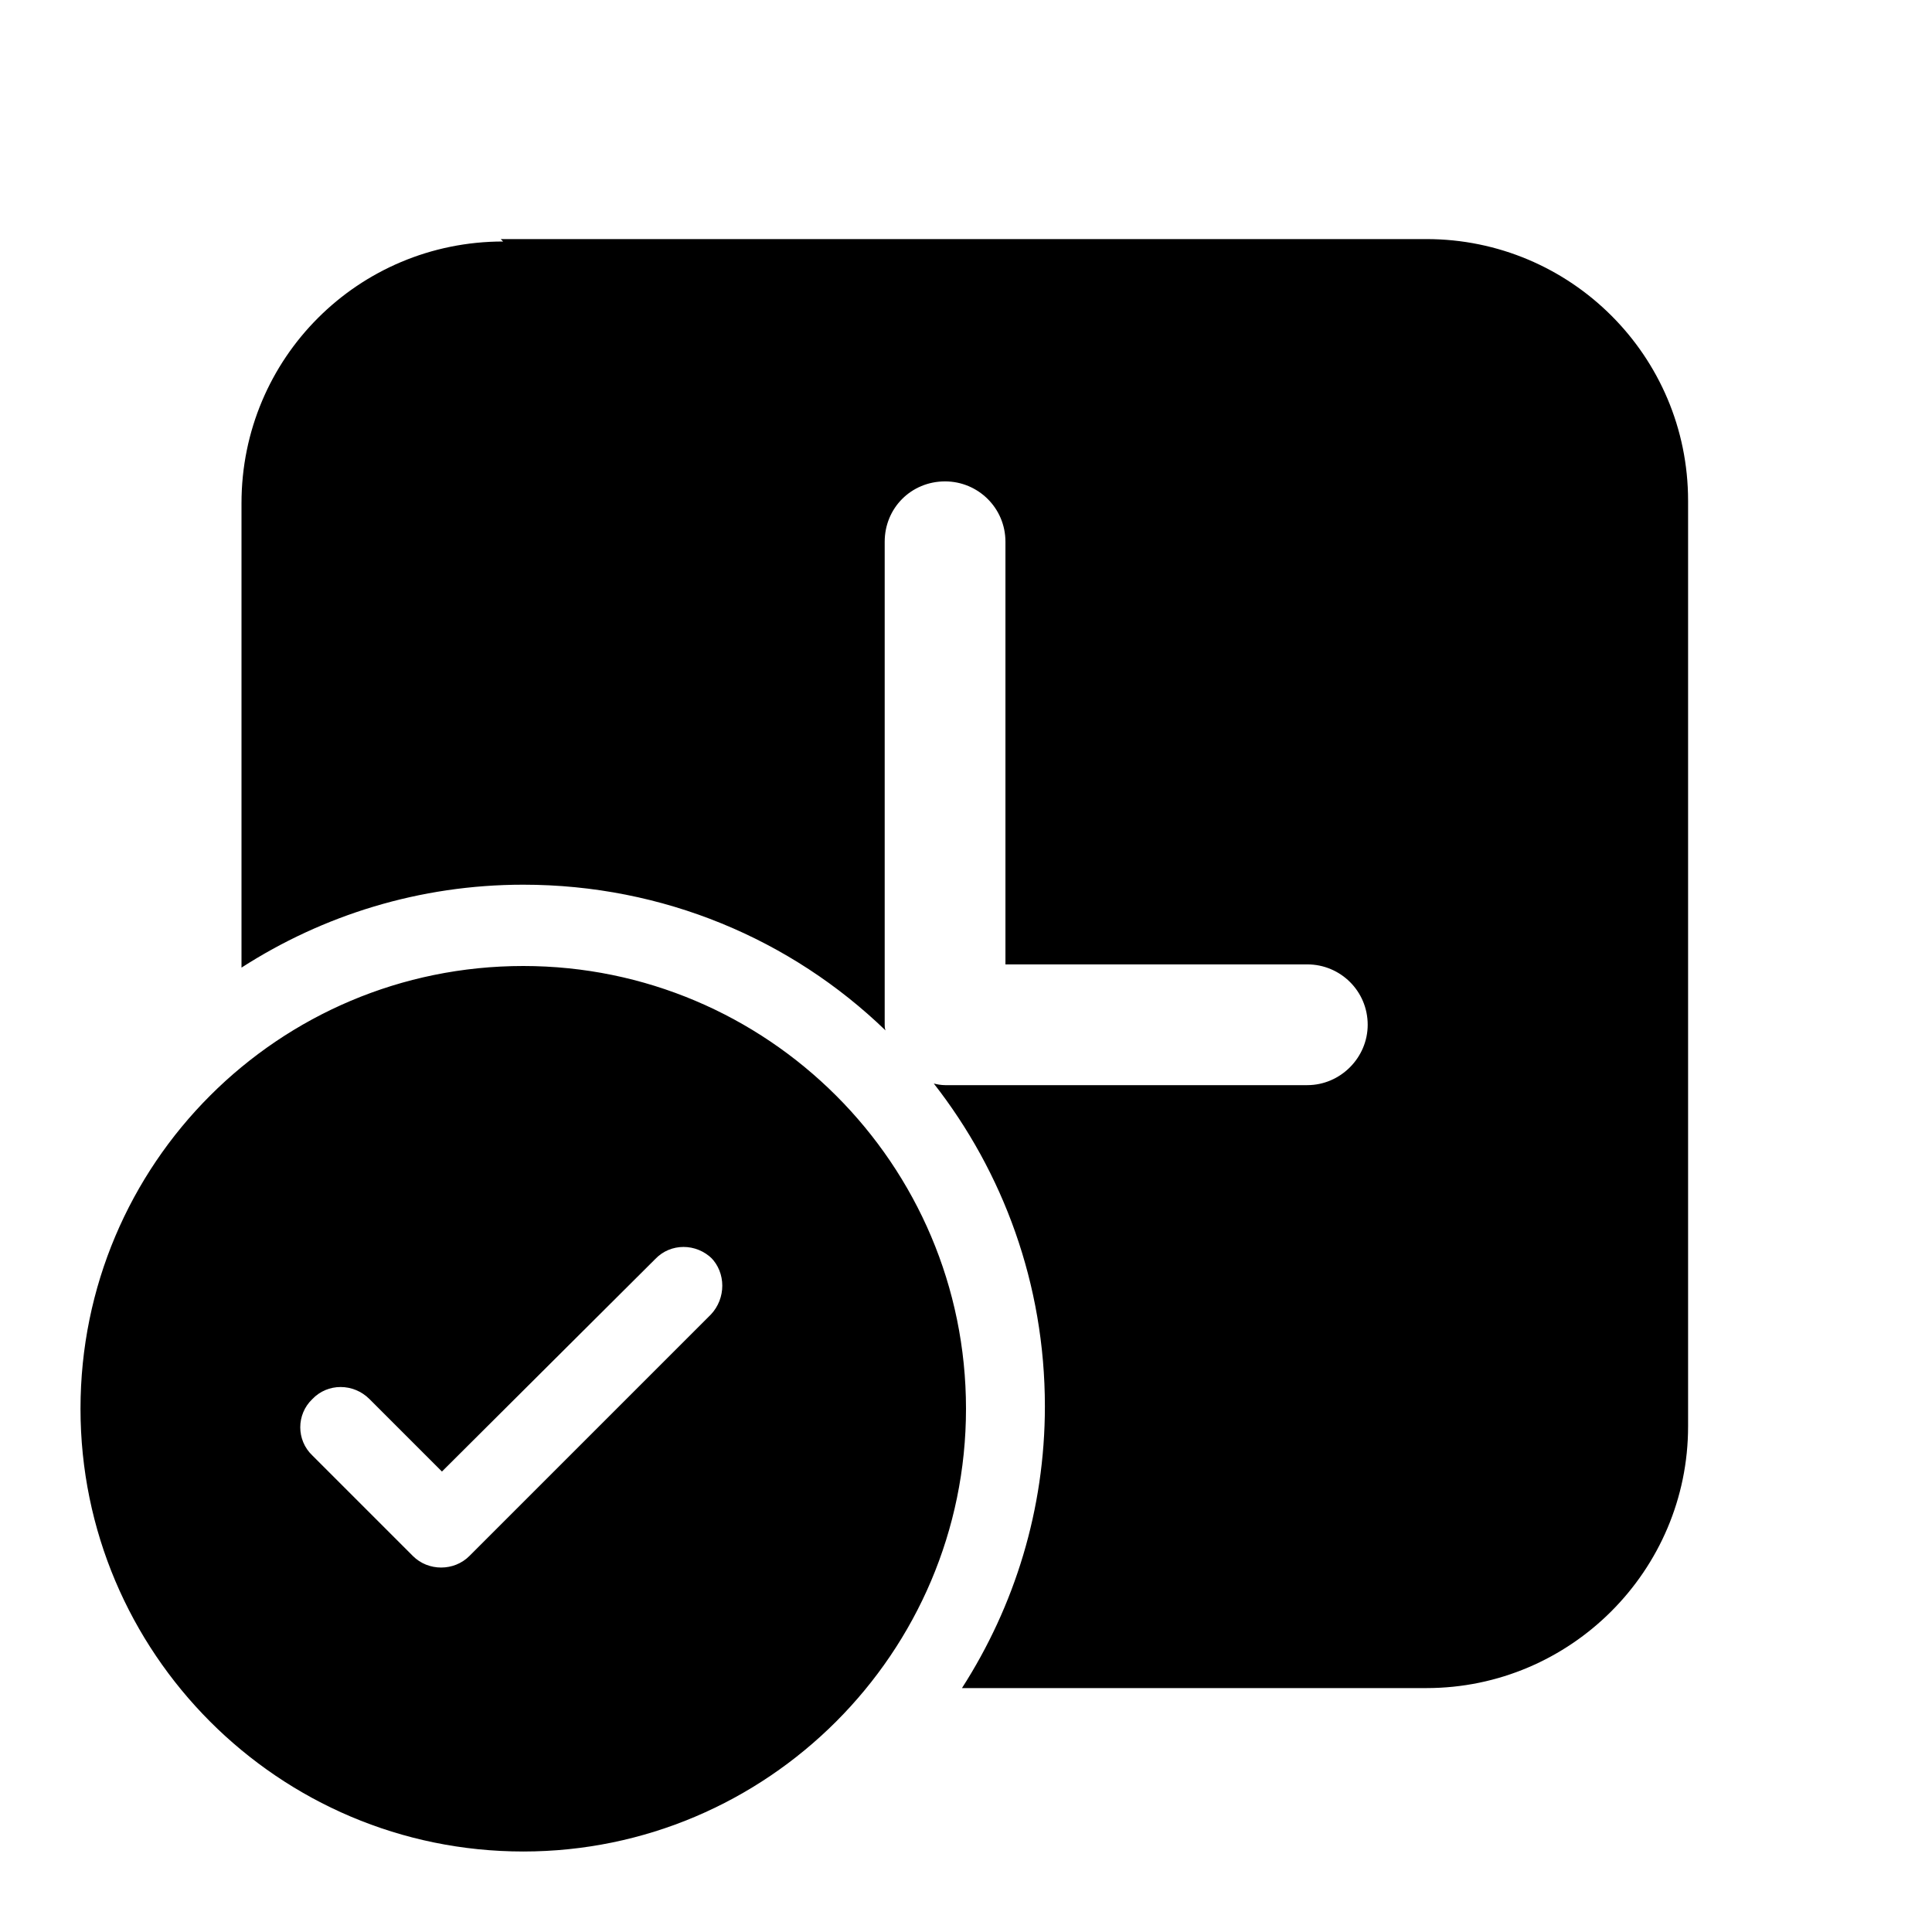 <svg viewBox="0 0 24 24" xmlns="http://www.w3.org/2000/svg"><path fill="currentColor" d="M6.25 3C4.45 3 3 4.45 3 6.25v5.77c1.01-.65 2.21-1.03 3.5-1.03 1.74 0 3.33.68 4.5 1.81 -.01-.03-.01-.05-.01-.07v-6c0-.42.33-.75.75-.75 .41 0 .75.33.75.75v5.25h3.75c.41 0 .75.33.75.75 0 .41-.34.75-.75.75h-4.5c-.05 0-.1-.01-.14-.02 .86 1.1 1.38 2.49 1.38 4.01 0 1.28-.375 2.48-1.03 3.5h5.77c1.79 0 3.25-1.46 3.25-3.25V6.22c0-1.8-1.46-3.25-3.25-3.25H6.22ZM12 17.5c0 3.03-2.47 5.5-5.5 5.5C3.46 23 1 20.53 1 17.5 1 14.46 3.46 12 6.5 12c3.03 0 5.5 2.46 5.5 5.5Zm-3.15-1.86c-.2-.2-.52-.2-.71 0l-2.65 2.64 -.9-.9c-.2-.2-.52-.2-.71 0 -.2.19-.2.51 0 .7l1.25 1.25c.19.19.51.19.7 0l3-3c.19-.2.19-.52 0-.71Z"/></svg>